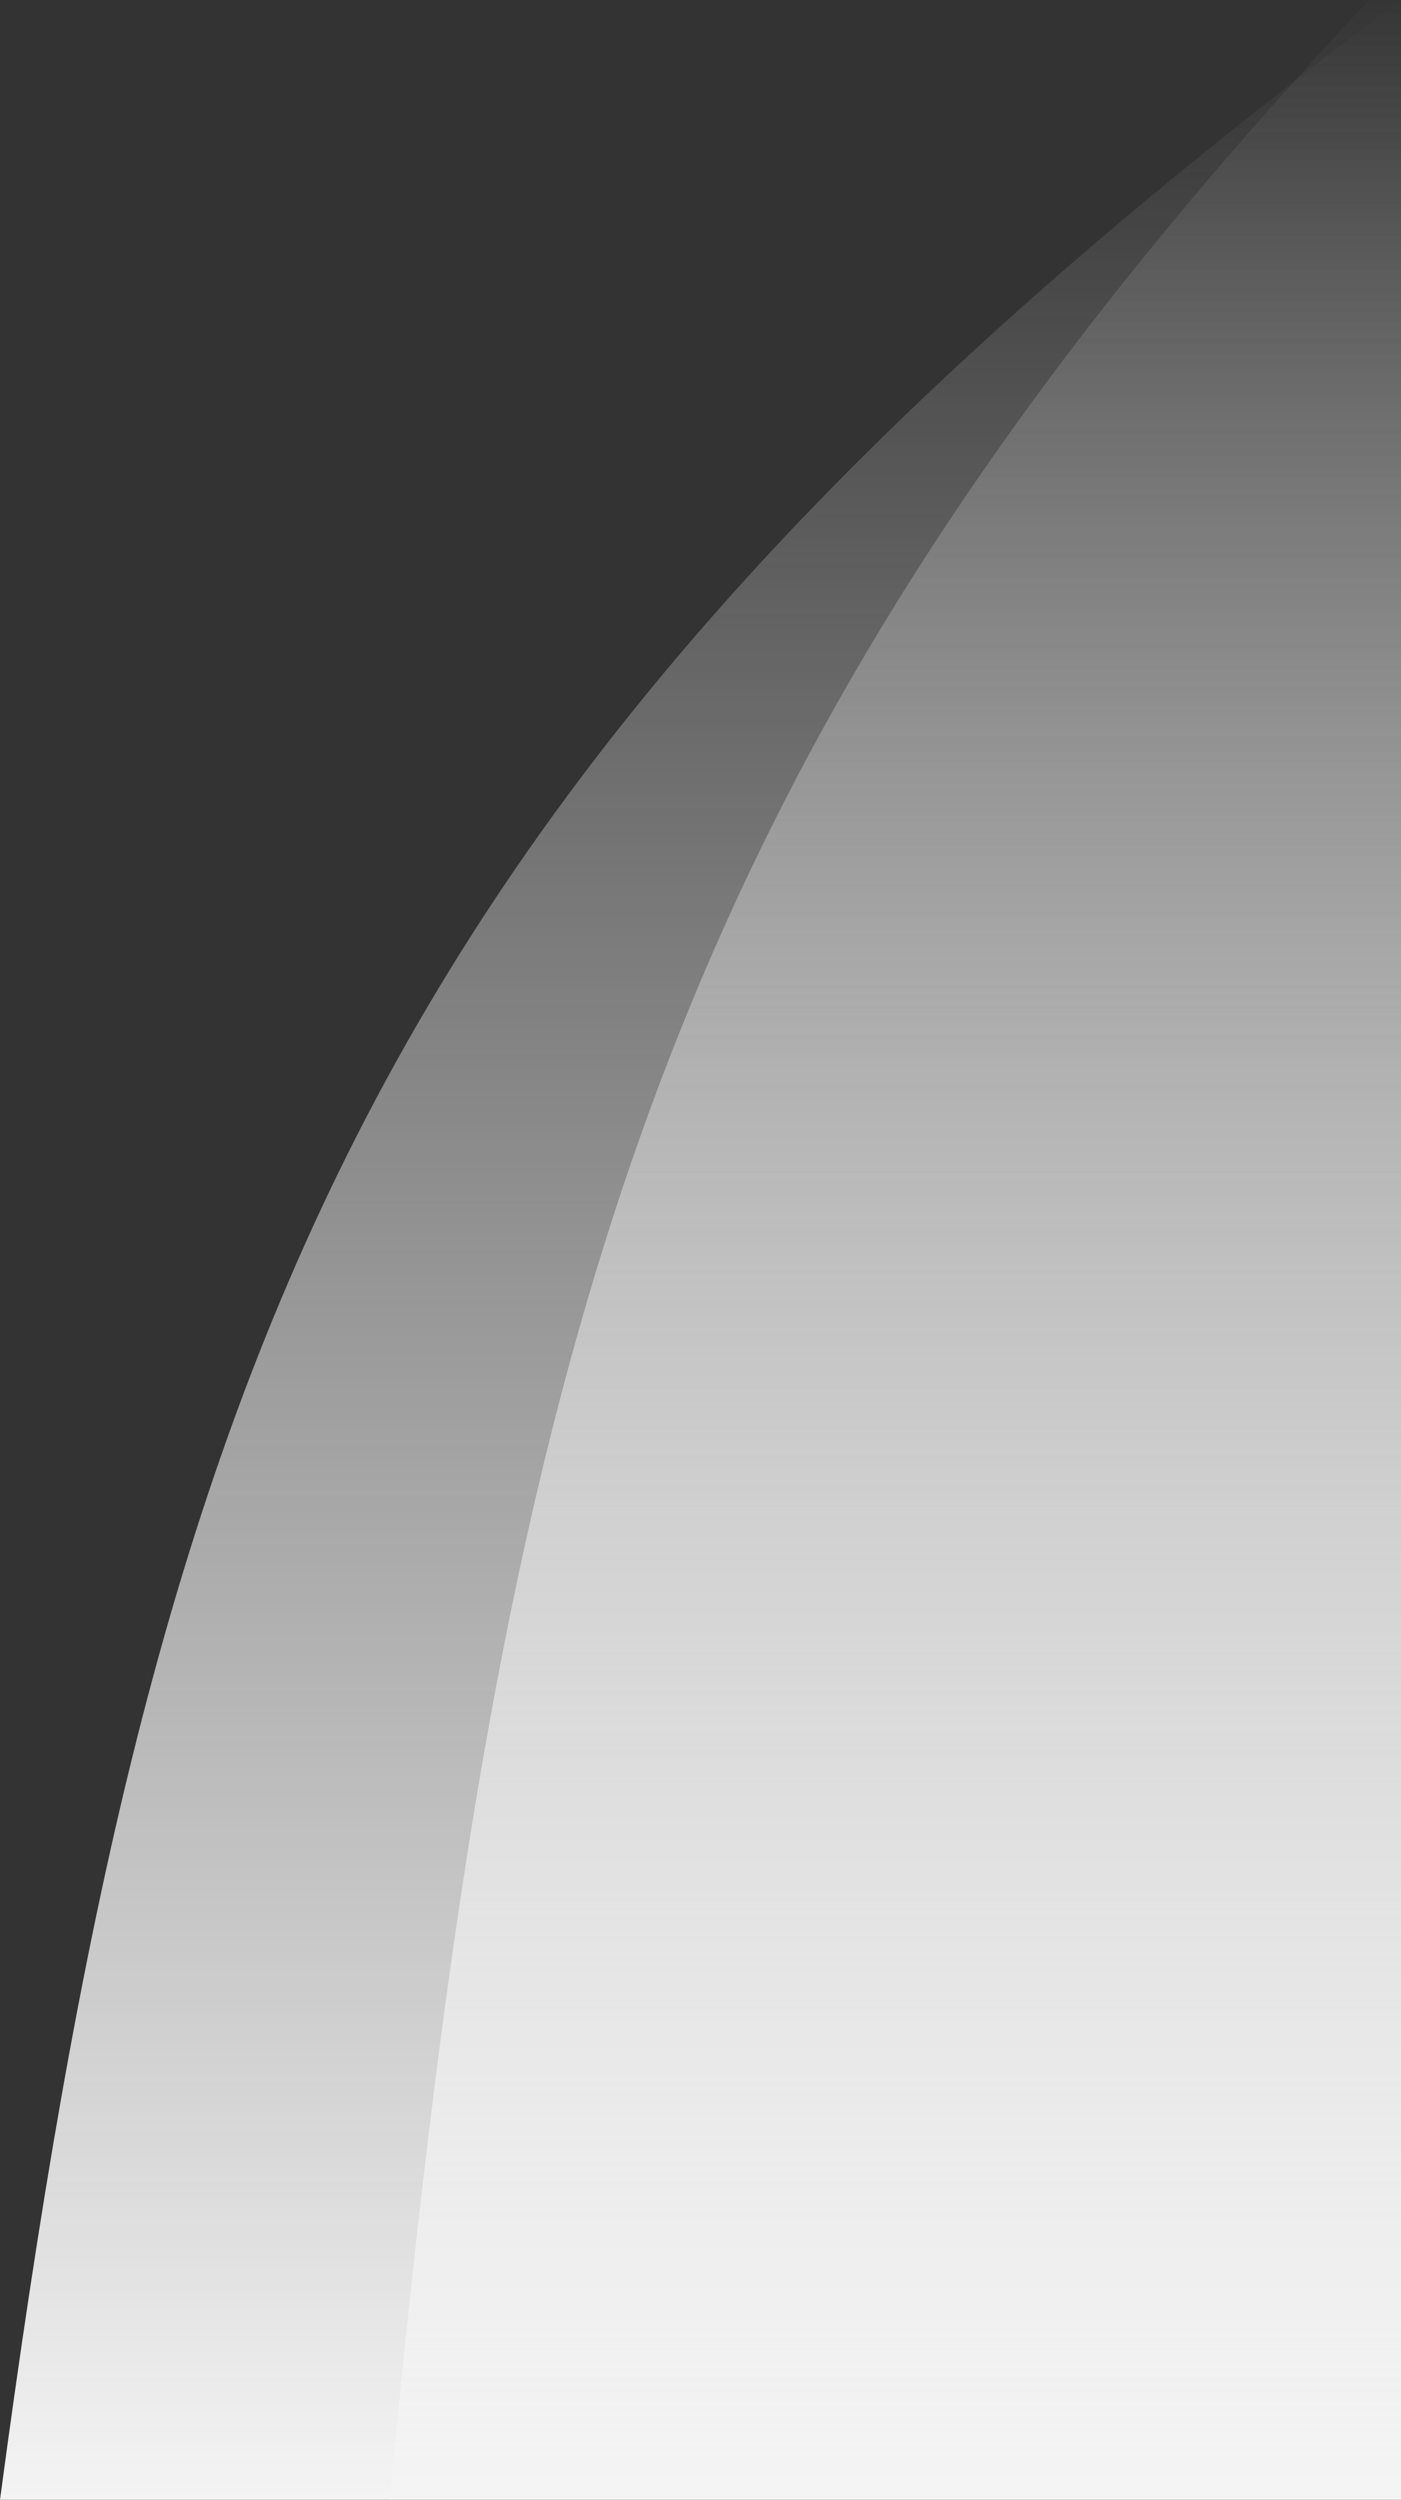 <svg width="374" height="667" viewBox="0 0 374 667" fill="none" xmlns="http://www.w3.org/2000/svg">
<rect x="0" y="0" width="374" height="667" fill="#333333" stroke="none"/>
<path d="M374 -9C173.571 200.909 133.335 359.671 104 667H374V-9Z" fill="url(#paint0_linear)"/>
<path d="M374 0C96.369 207.115 40.634 363.762 0 667H374V0Z" fill="url(#paint1_linear)"/>
<defs>
<linearGradient id="paint0_linear" x1="374" y1="667" x2="374" y2="-9" gradientUnits="userSpaceOnUse">
<stop stop-color="#C9C9C9"/>
<stop offset="1" stop-color="#F4F4F4" stop-opacity="0"/>
</linearGradient>
<linearGradient id="paint1_linear" x1="374" y1="667" x2="374" y2="1.21502e-05" gradientUnits="userSpaceOnUse">
<stop stop-color="#F4F4F4"/>
<stop offset="1" stop-color="#F4F4F4" stop-opacity="0"/>
</linearGradient>
</defs>
</svg>
